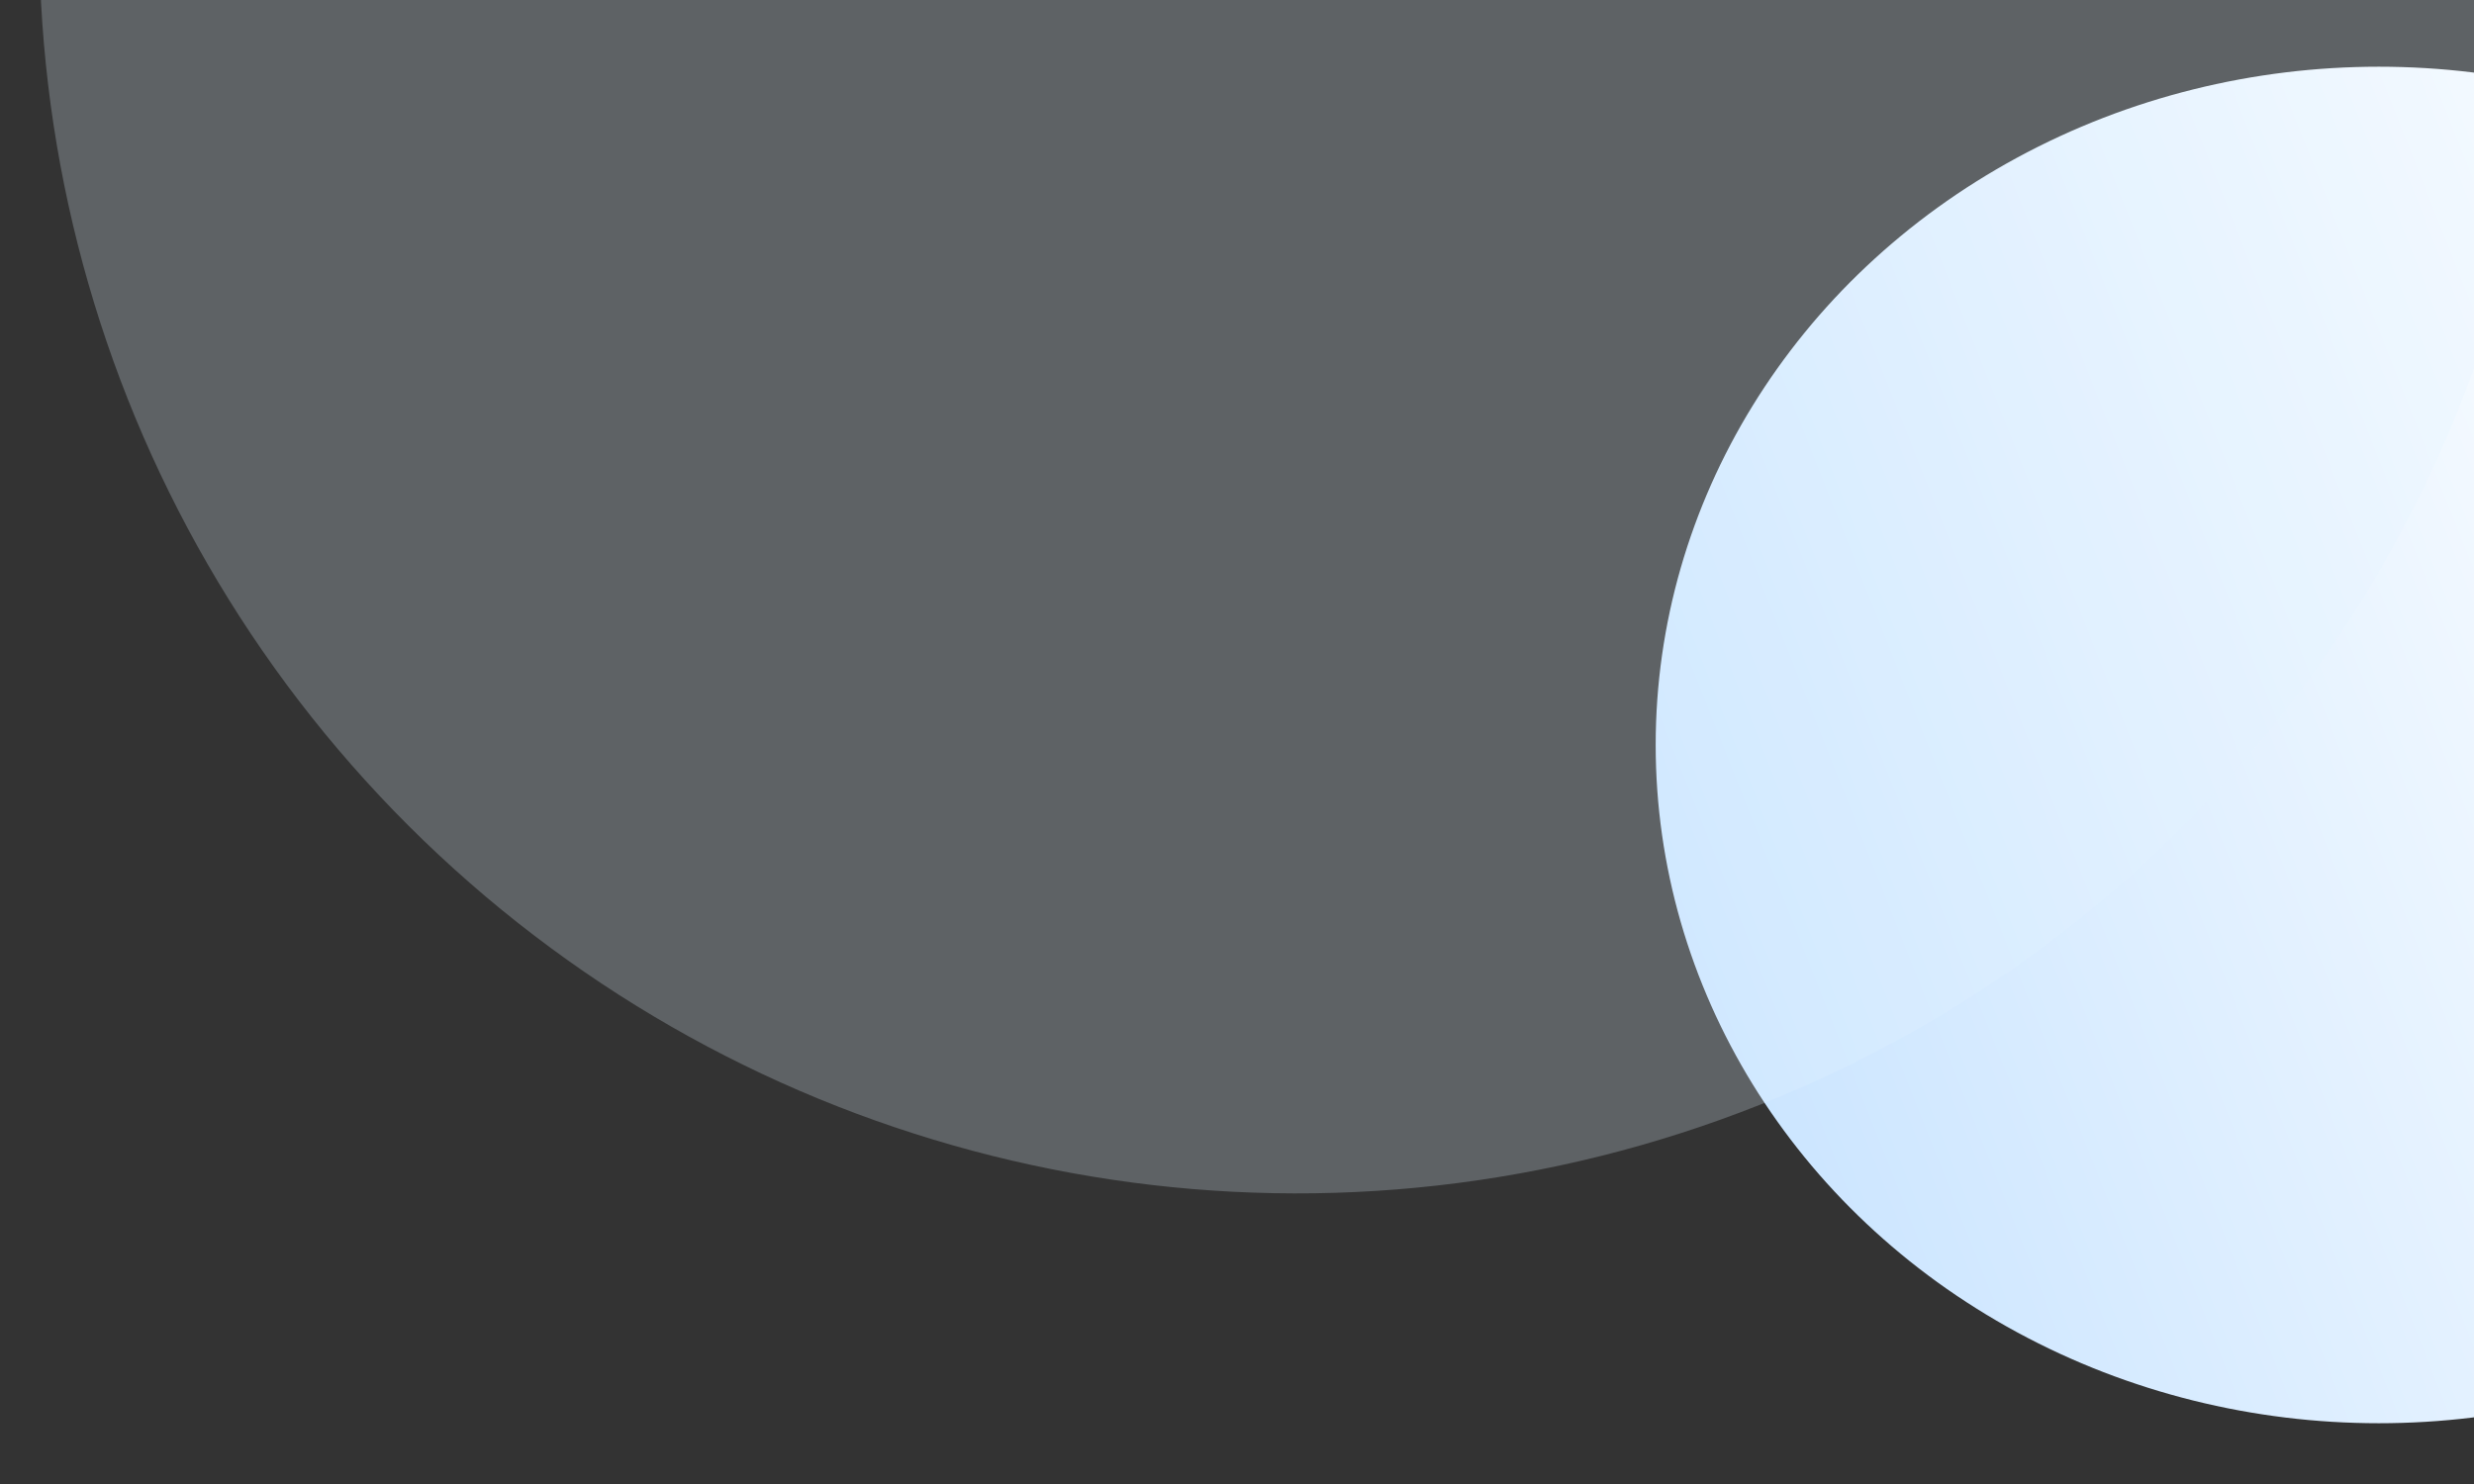 <?xml version="1.0" encoding="UTF-8"?>
<svg width="65px" height="39px" viewBox="0 0 65 39" version="1.1" xmlns="http://www.w3.org/2000/svg" xmlns:xlink="http://www.w3.org/1999/xlink">
    <rect x="0" y="0" width="65" height="39" fill="#333333" stroke="none"/>
    <!-- Generator: Sketch 64 (93537) - https://sketch.com -->
    <title>编组 51</title>
    <desc>Created with Sketch.</desc>
    <defs>
        <linearGradient x1="81.312%" y1="31.526%" x2="0%" y2="61.689%" id="linearGradient-1">
            <stop stop-color="#FFFFFF" offset="0%"></stop>
            <stop stop-color="#CBE5FF" offset="100%"></stop>
        </linearGradient>
    </defs>
    <g id="5024新增境外专题" stroke="none" stroke-width="1" fill="none" fill-rule="evenodd">
        <g id="4-0.债券违约-违约大全-违约主体" transform="translate(-1193, -161)">
            <g id="编组-6" transform="translate(60, 149)">
                <g id="编组-49" transform="translate(24, 12)">
                    <g id="路径-6">
                        <g id="编组-51" transform="translate(1096.071, -48.604)">
                            <ellipse id="椭圆形" fill="url(#linearGradient-1)" cx="75.429" cy="68.182" rx="19" ry="17.825"></ellipse>
                            <ellipse id="椭圆形" fill-opacity="0.245" fill="#E3F1FF" transform="translate(46.929, 47.002) rotate(134) translate(-46.929, -47.002) " cx="46.929" cy="47.002" rx="32.929" ry="33.002"></ellipse>
                        </g>
                    </g>
                </g>
            </g>
        </g>
    </g>
</svg>